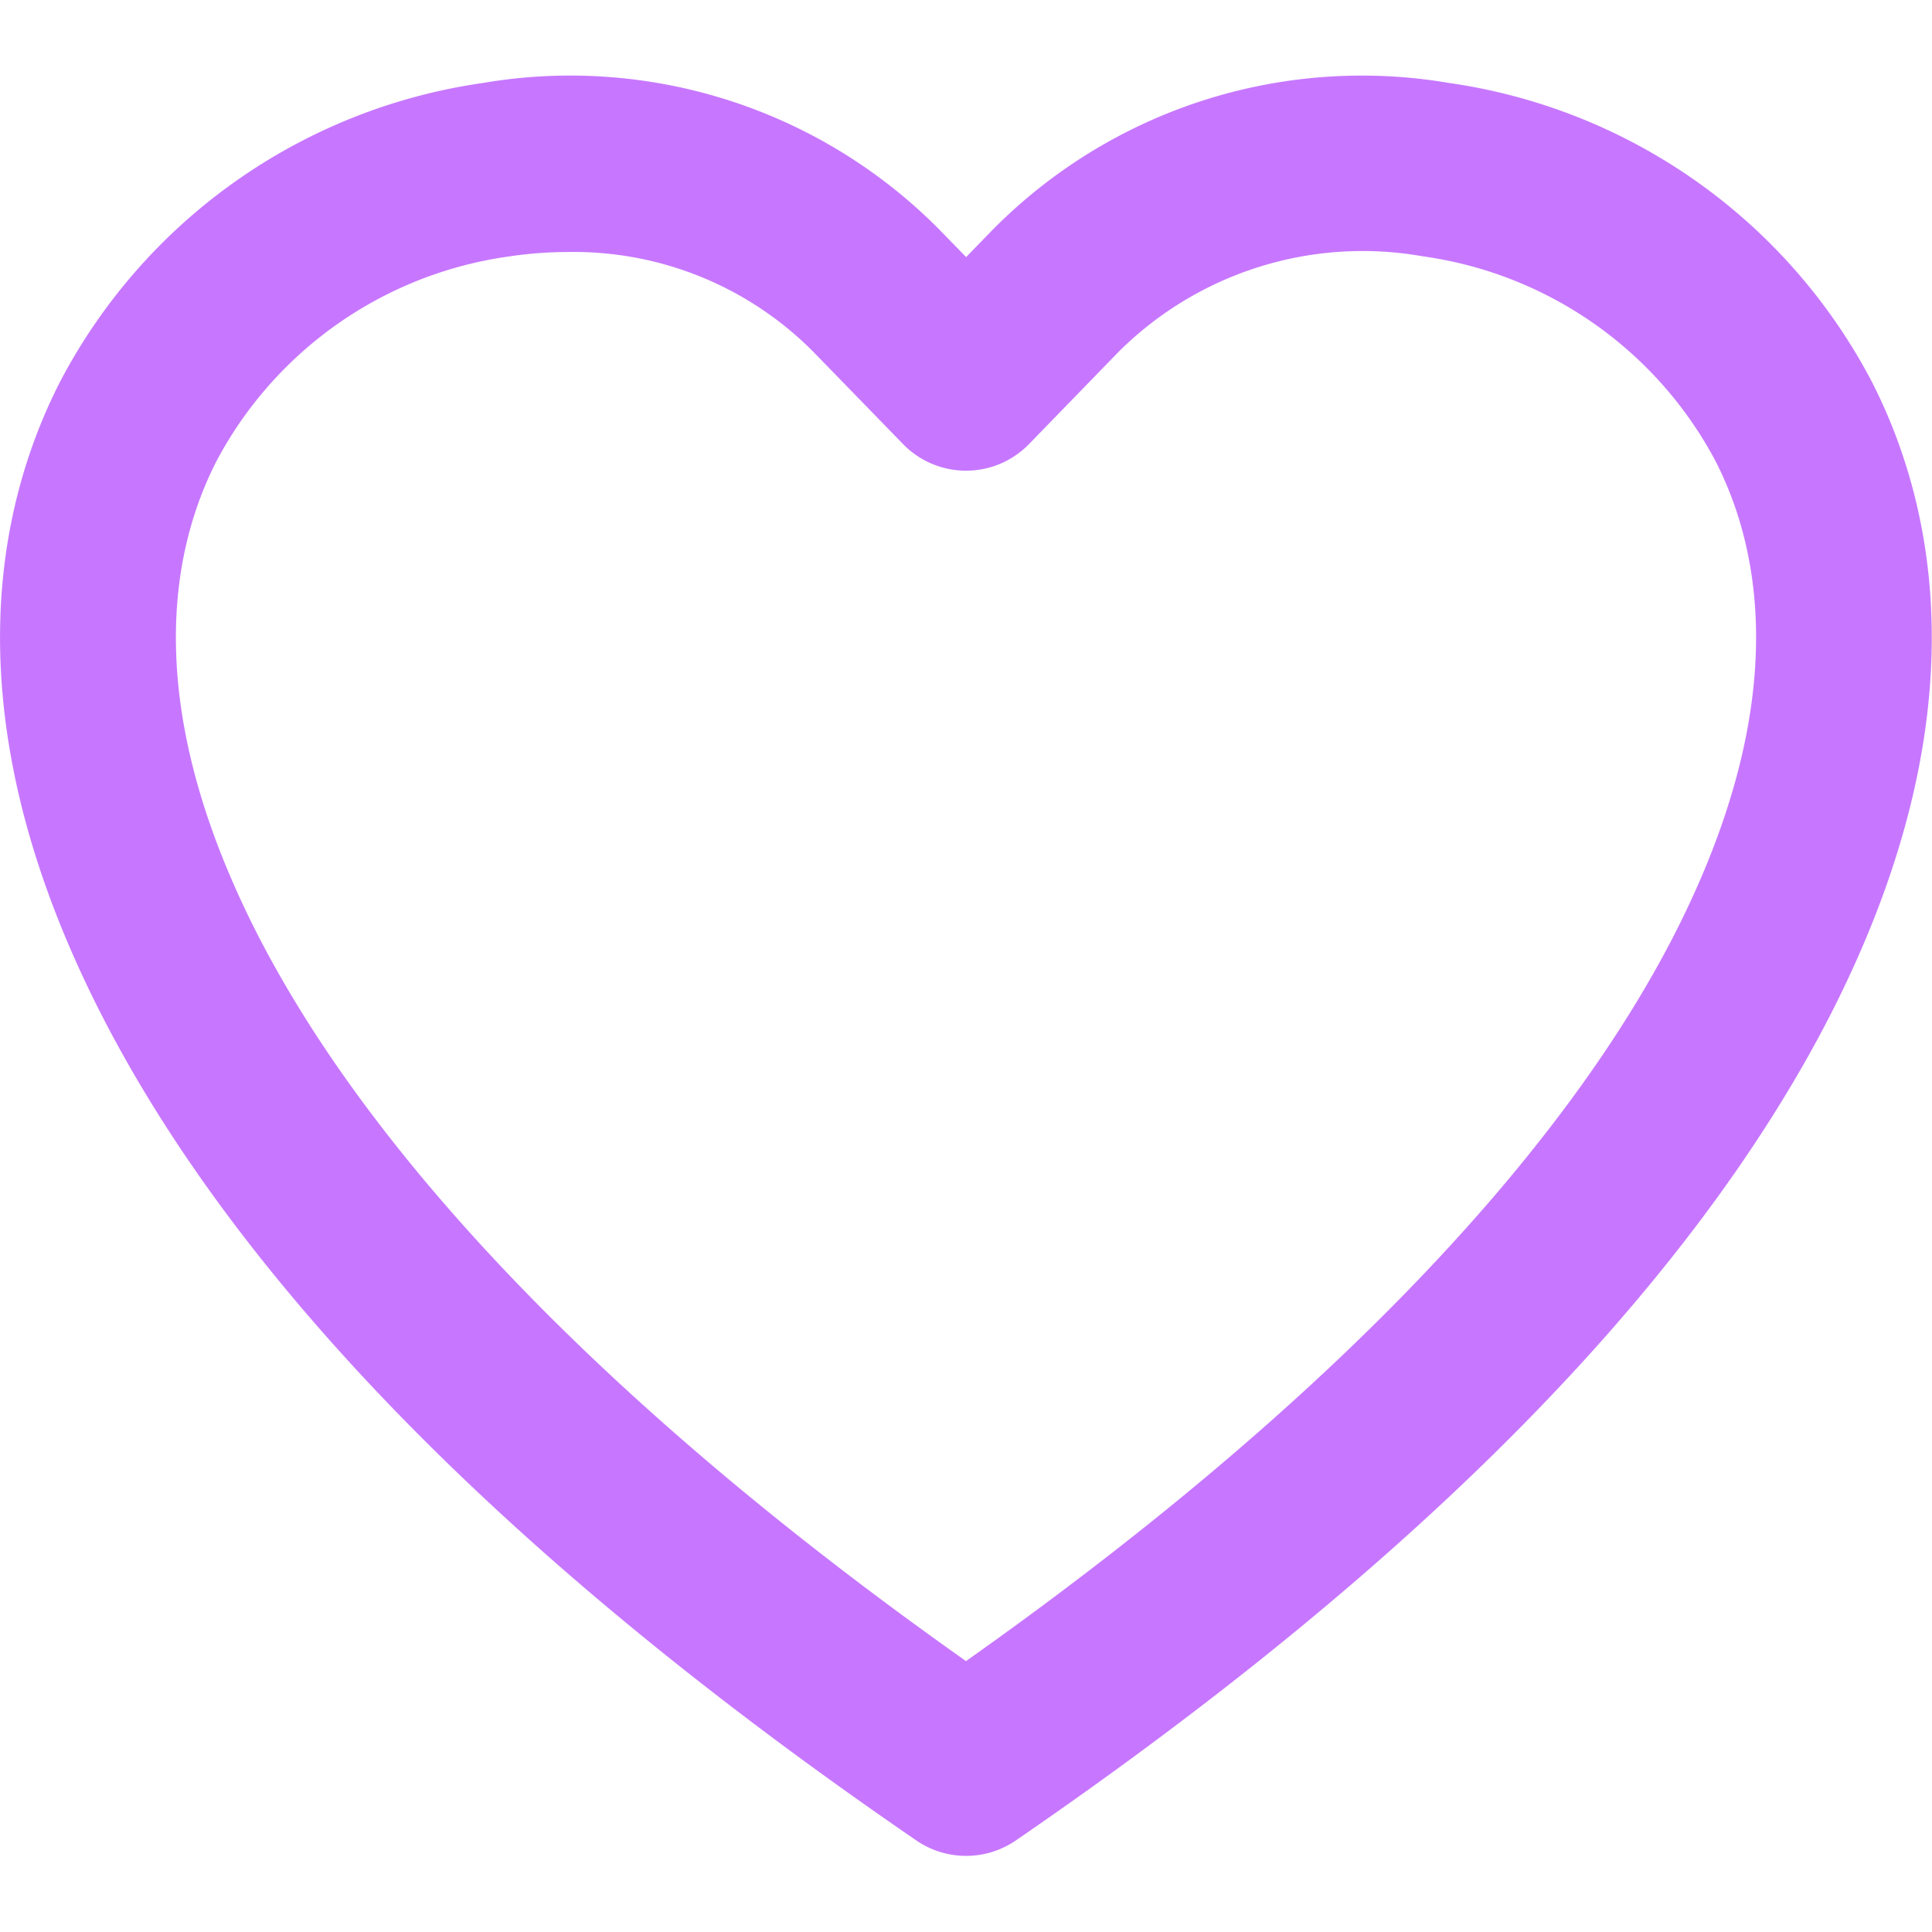 <svg xmlns="http://www.w3.org/2000/svg" xmlns:xlink="http://www.w3.org/1999/xlink" width="32" height="32" viewBox="0 0 32 32">
  <defs>
    <clipPath id="clip-path">
      <rect id="Rettangolo_13822" data-name="Rettangolo 13822" width="32" height="32" fill="#E4376B"/>
    </clipPath>
  </defs>
  <g id="heart_icon" transform="translate(16 16)">
    <g id="Raggruppa_20263" data-name="Raggruppa 20263" transform="translate(-16 -16)">
      <g id="Raggruppa_20262" data-name="Raggruppa 20262" clip-path="url(#clip-path)">
        <g id="Raggruppa_20261" data-name="Raggruppa 20261" transform="translate(0 1.262)">
          <path id="Tracciato_14345" data-name="Tracciato 14345" d="M16,49.665a1.452,1.452,0,0,1-.822-.255C8.5,44.832,3.949,40.208,1.647,35.667-.815,30.809-.065,27.315,1,25.239A9.406,9.406,0,0,1,8,20.3a8.6,8.6,0,0,1,7.556,2.426l.446.458.447-.46A8.6,8.6,0,0,1,24,20.3a9.408,9.408,0,0,1,7,4.942c1.062,2.075,1.811,5.567-.65,10.428-2.308,4.544-6.86,9.167-13.531,13.744A1.452,1.452,0,0,1,16,49.665ZM9.413,23.1a6.632,6.632,0,0,0-.984.074,6.493,6.493,0,0,0-4.844,3.391c-.754,1.474-1.253,4.022.655,7.788C6.2,38.214,10.254,42.38,16,46.439c5.742-4.058,9.8-8.225,11.76-12.088,1.907-3.767,1.409-6.314.655-7.787a6.5,6.5,0,0,0-4.845-3.392,5.727,5.727,0,0,0-5.038,1.577l-1.488,1.532A1.454,1.454,0,0,1,16,26.722h0a1.454,1.454,0,0,1-1.042-.44l-1.489-1.531A5.584,5.584,0,0,0,9.413,23.1Z" transform="translate(0 -20.188)" fill="#c777ff"/>
        </g>
      </g>
    </g>
  </g>
</svg>
